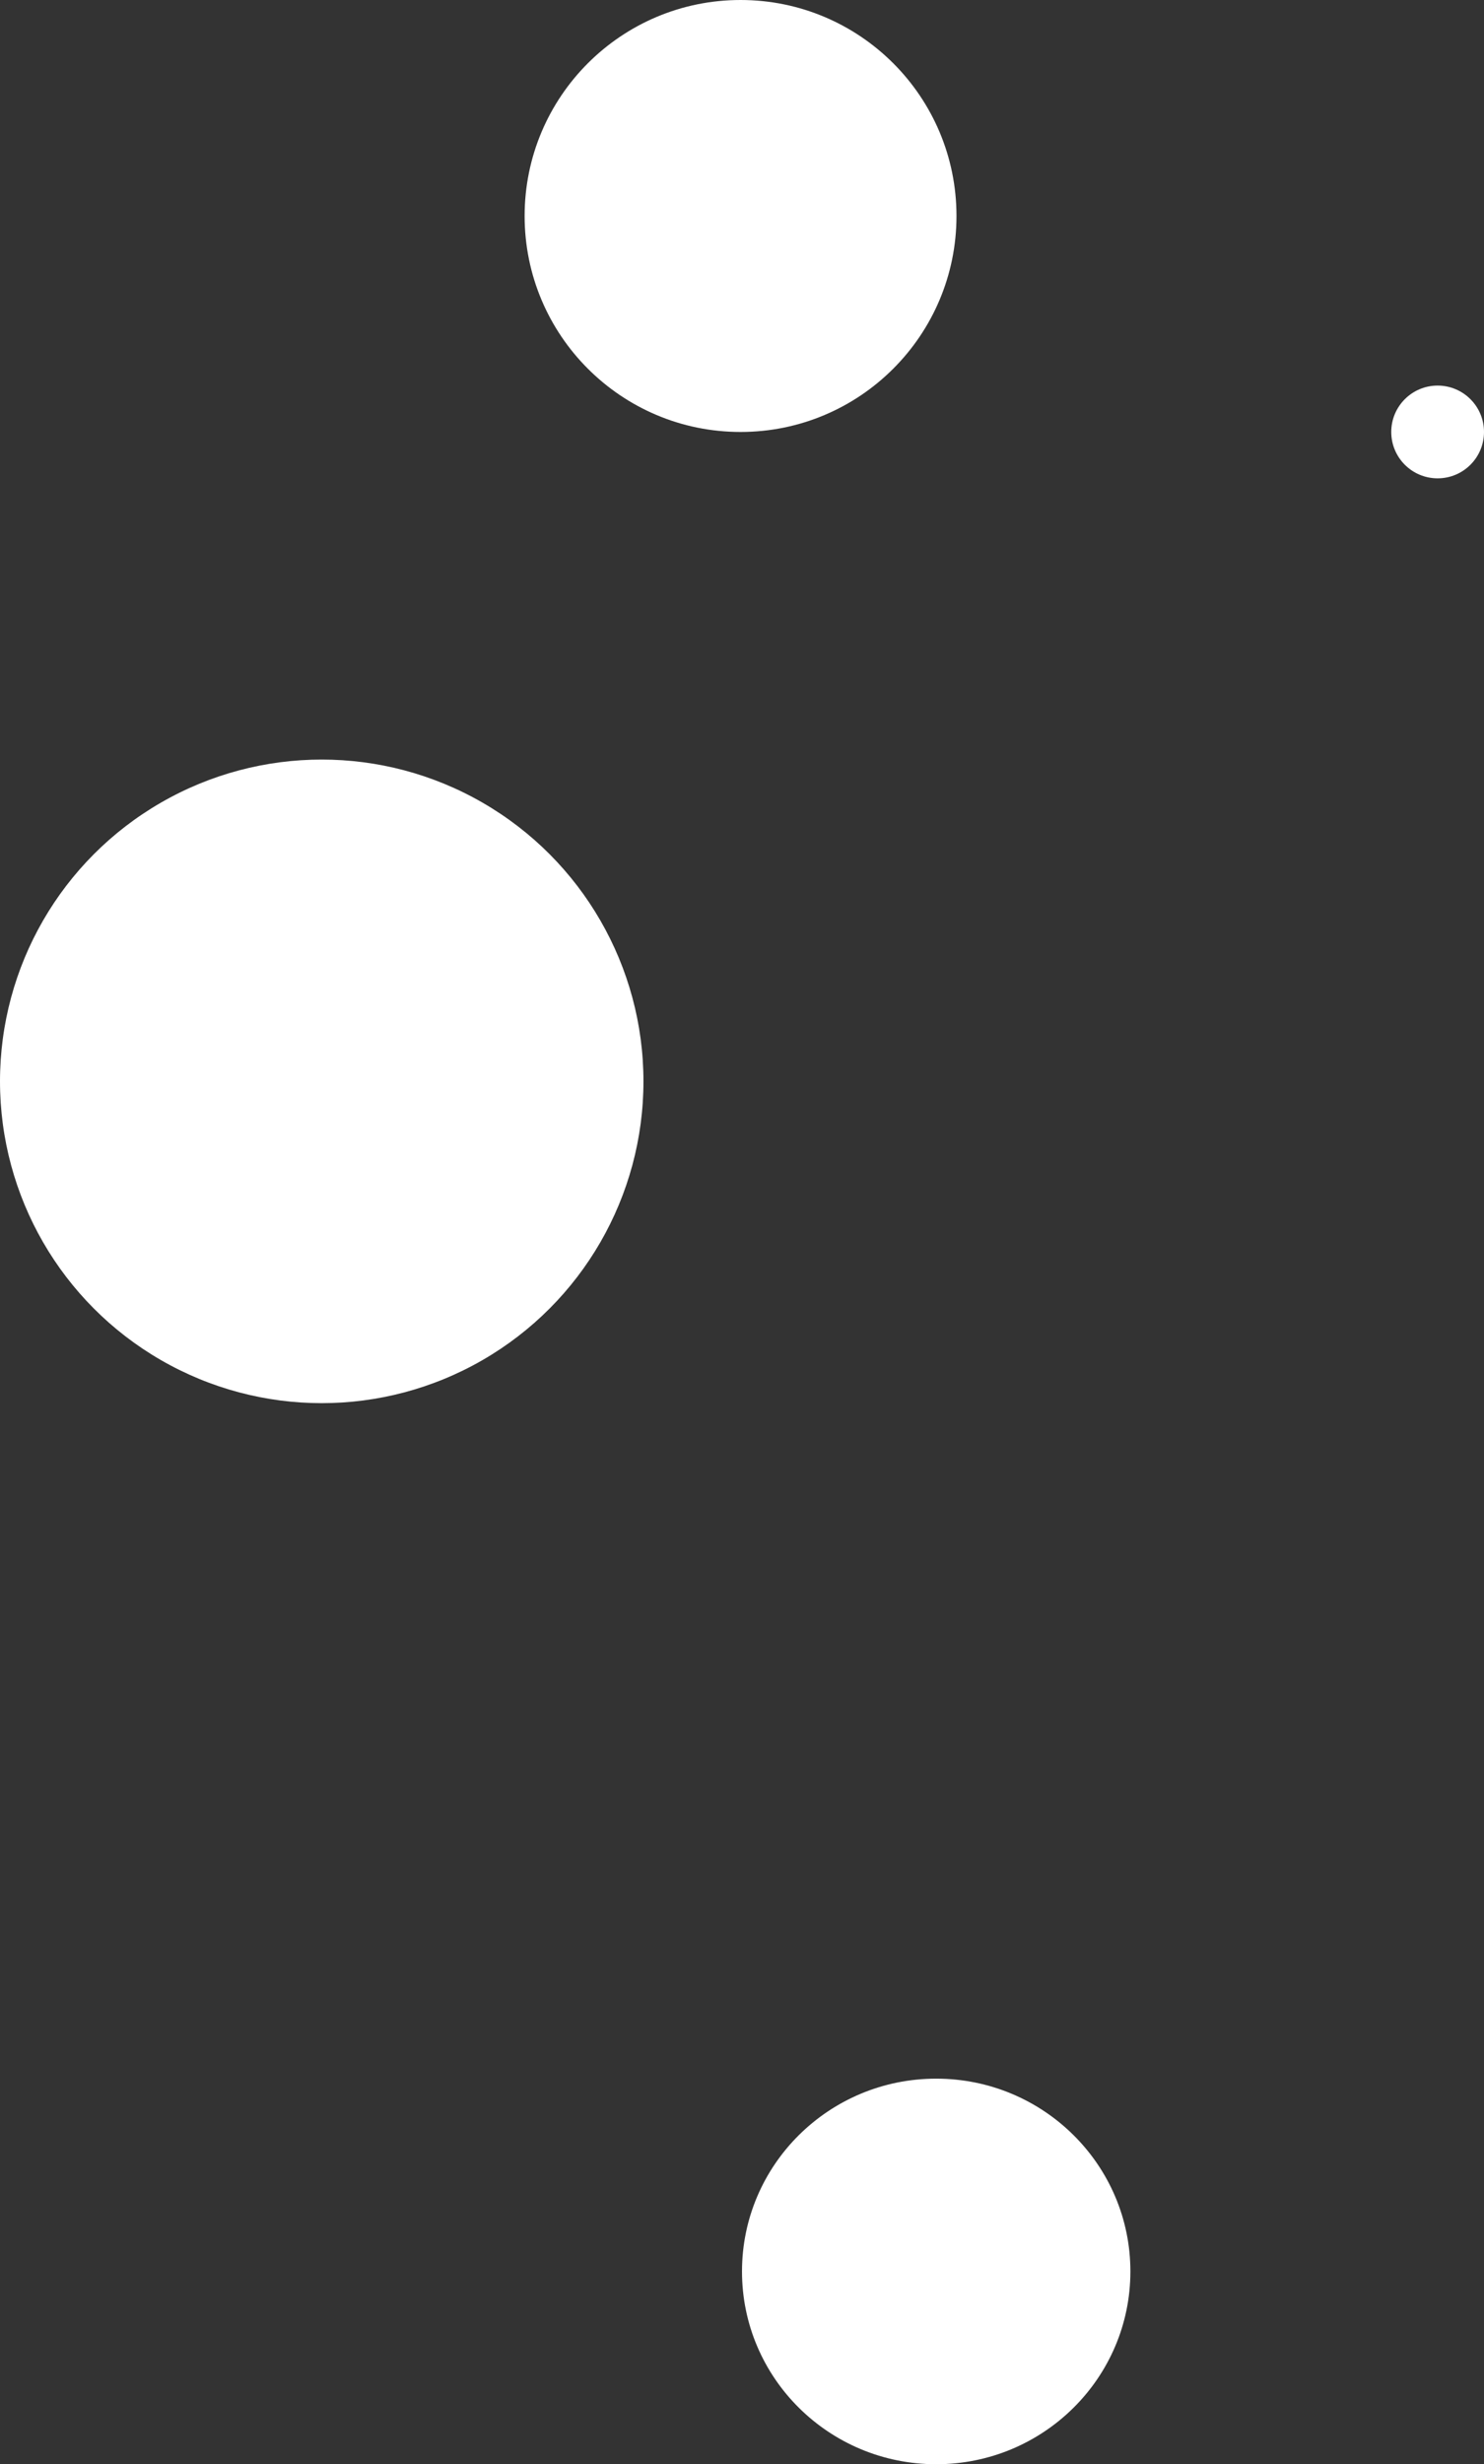 <svg id="circles3" xmlns="http://www.w3.org/2000/svg" width="512" height="850" viewBox="0 0 512 850">
  <rect x="0" y="0" width="512" height="850" fill="#333333" stroke="none"/>
  <circle id="Ellipse_42" data-name="Ellipse 42" cx="74.5" cy="74.5" r="74.5" transform="translate(181)" fill="#fff"/>
  <ellipse id="Ellipse_46" data-name="Ellipse 46" cx="67" cy="66.5" rx="67" ry="66.5" transform="translate(256 717)" fill="#fff"/>
  <circle id="Ellipse_44" data-name="Ellipse 44" cx="111" cy="111" r="111" transform="translate(0 262)" fill="#fff"/>
  <circle id="Ellipse_43" data-name="Ellipse 43" cx="16" cy="16" r="16" transform="translate(480 133)" fill="#fff"/>
</svg>
